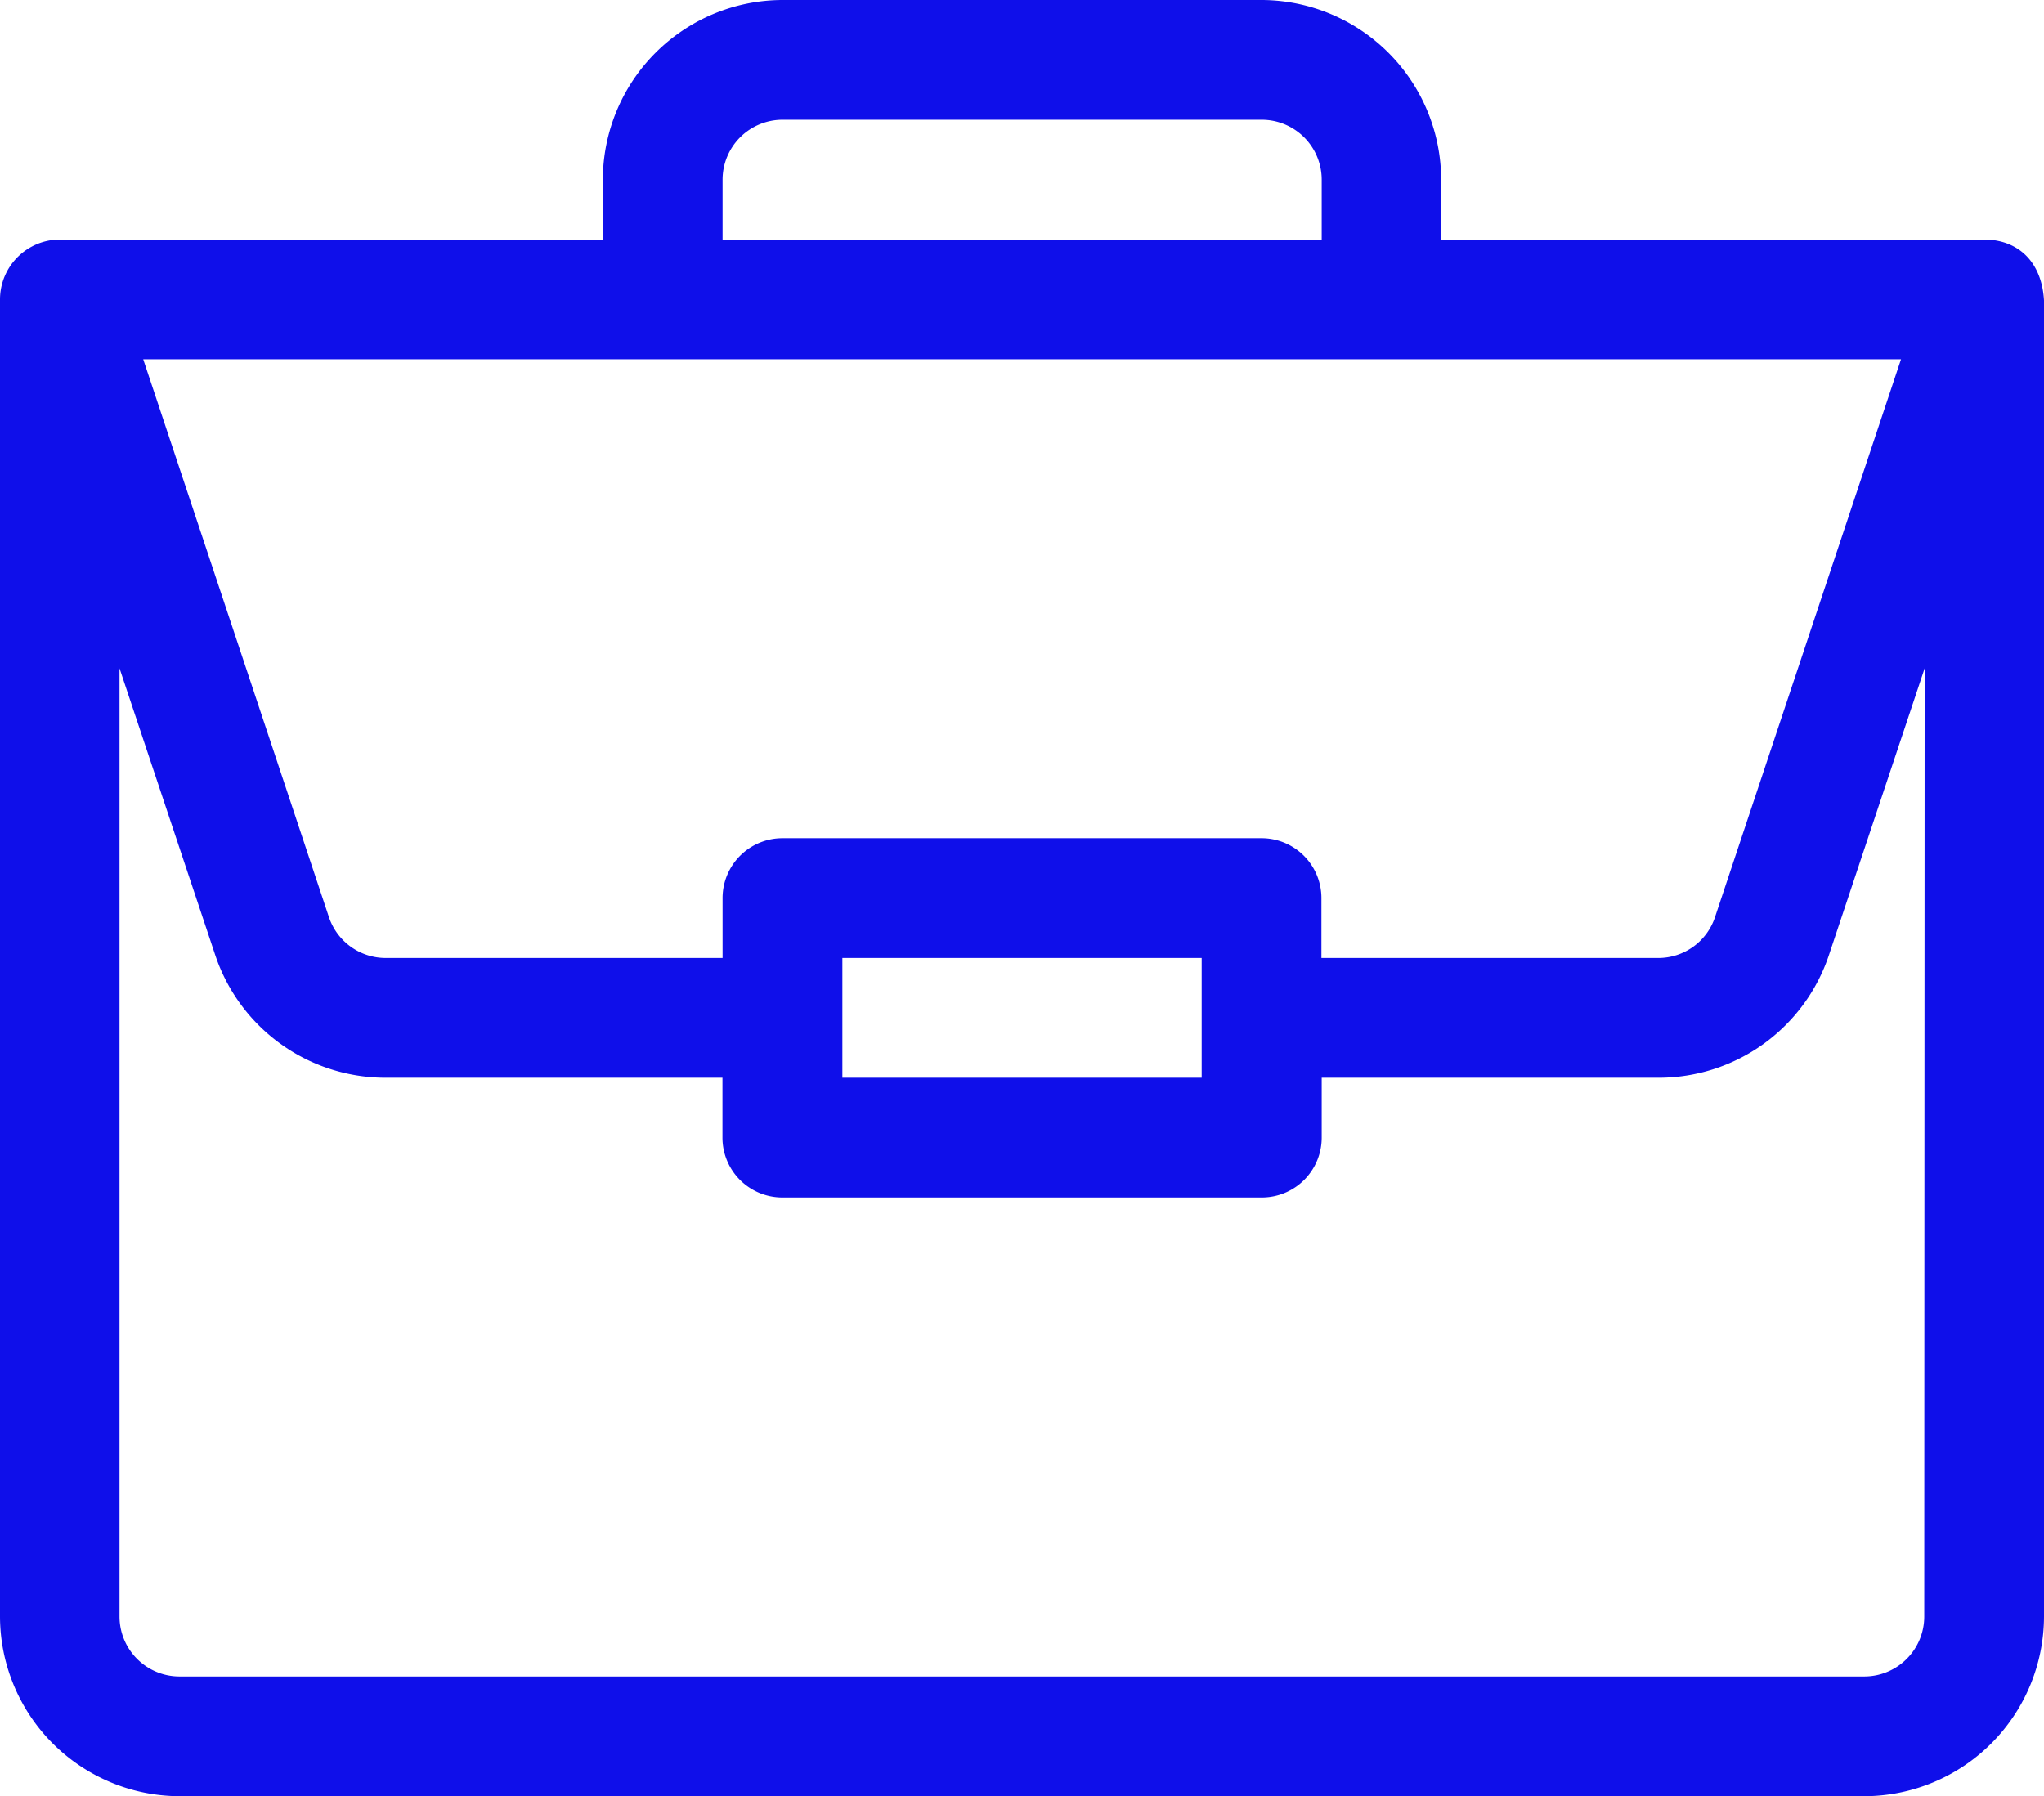 <svg id="Слой_1" data-name="Слой 1" xmlns="http://www.w3.org/2000/svg" viewBox="0 0 363.24 319.25">
  <defs>
    <style>
      .cls-1 {
        fill: #0f0fea;
      }
    </style>
  </defs>
  <path class="cls-1" d="M872.42,564.49H775.87V553.84A32,32,0,0,0,744,521.92H658.81a32,32,0,0,0-31.92,31.92v10.65H530.4a10.67,10.67,0,0,0-10.64,10.64V809.25a32,32,0,0,0,31.93,31.92H851.07A32,32,0,0,0,883,809.25V575.31c-.41-7-4.71-10.78-10.58-10.82ZM648.17,553.84a10.66,10.66,0,0,1,10.64-10.64H744a10.66,10.66,0,0,1,10.64,10.64v10.65H648.17Zm209.42,31.93-33.05,99.14a10.62,10.62,0,0,1-10.09,7.28H754.59V681.54A10.64,10.64,0,0,0,744,670.9H658.81a10.64,10.64,0,0,0-10.64,10.64v10.65H588.31a10.65,10.65,0,0,1-10.1-7.28l-33-99.14ZM733.31,692.19v21.28H669.46V692.19ZM861.72,809.25a10.66,10.66,0,0,1-10.65,10.64H551.69A10.66,10.66,0,0,1,541,809.25V640.7l17,50.94a31.9,31.9,0,0,0,30.29,21.83h59.86v10.64a10.64,10.64,0,0,0,10.64,10.64H744a10.64,10.64,0,0,0,10.64-10.64V713.47h59.86a31.9,31.9,0,0,0,30.29-21.83l17-50.94Zm0,0" transform="translate(-519.76 -521.92)"/>
</svg>
